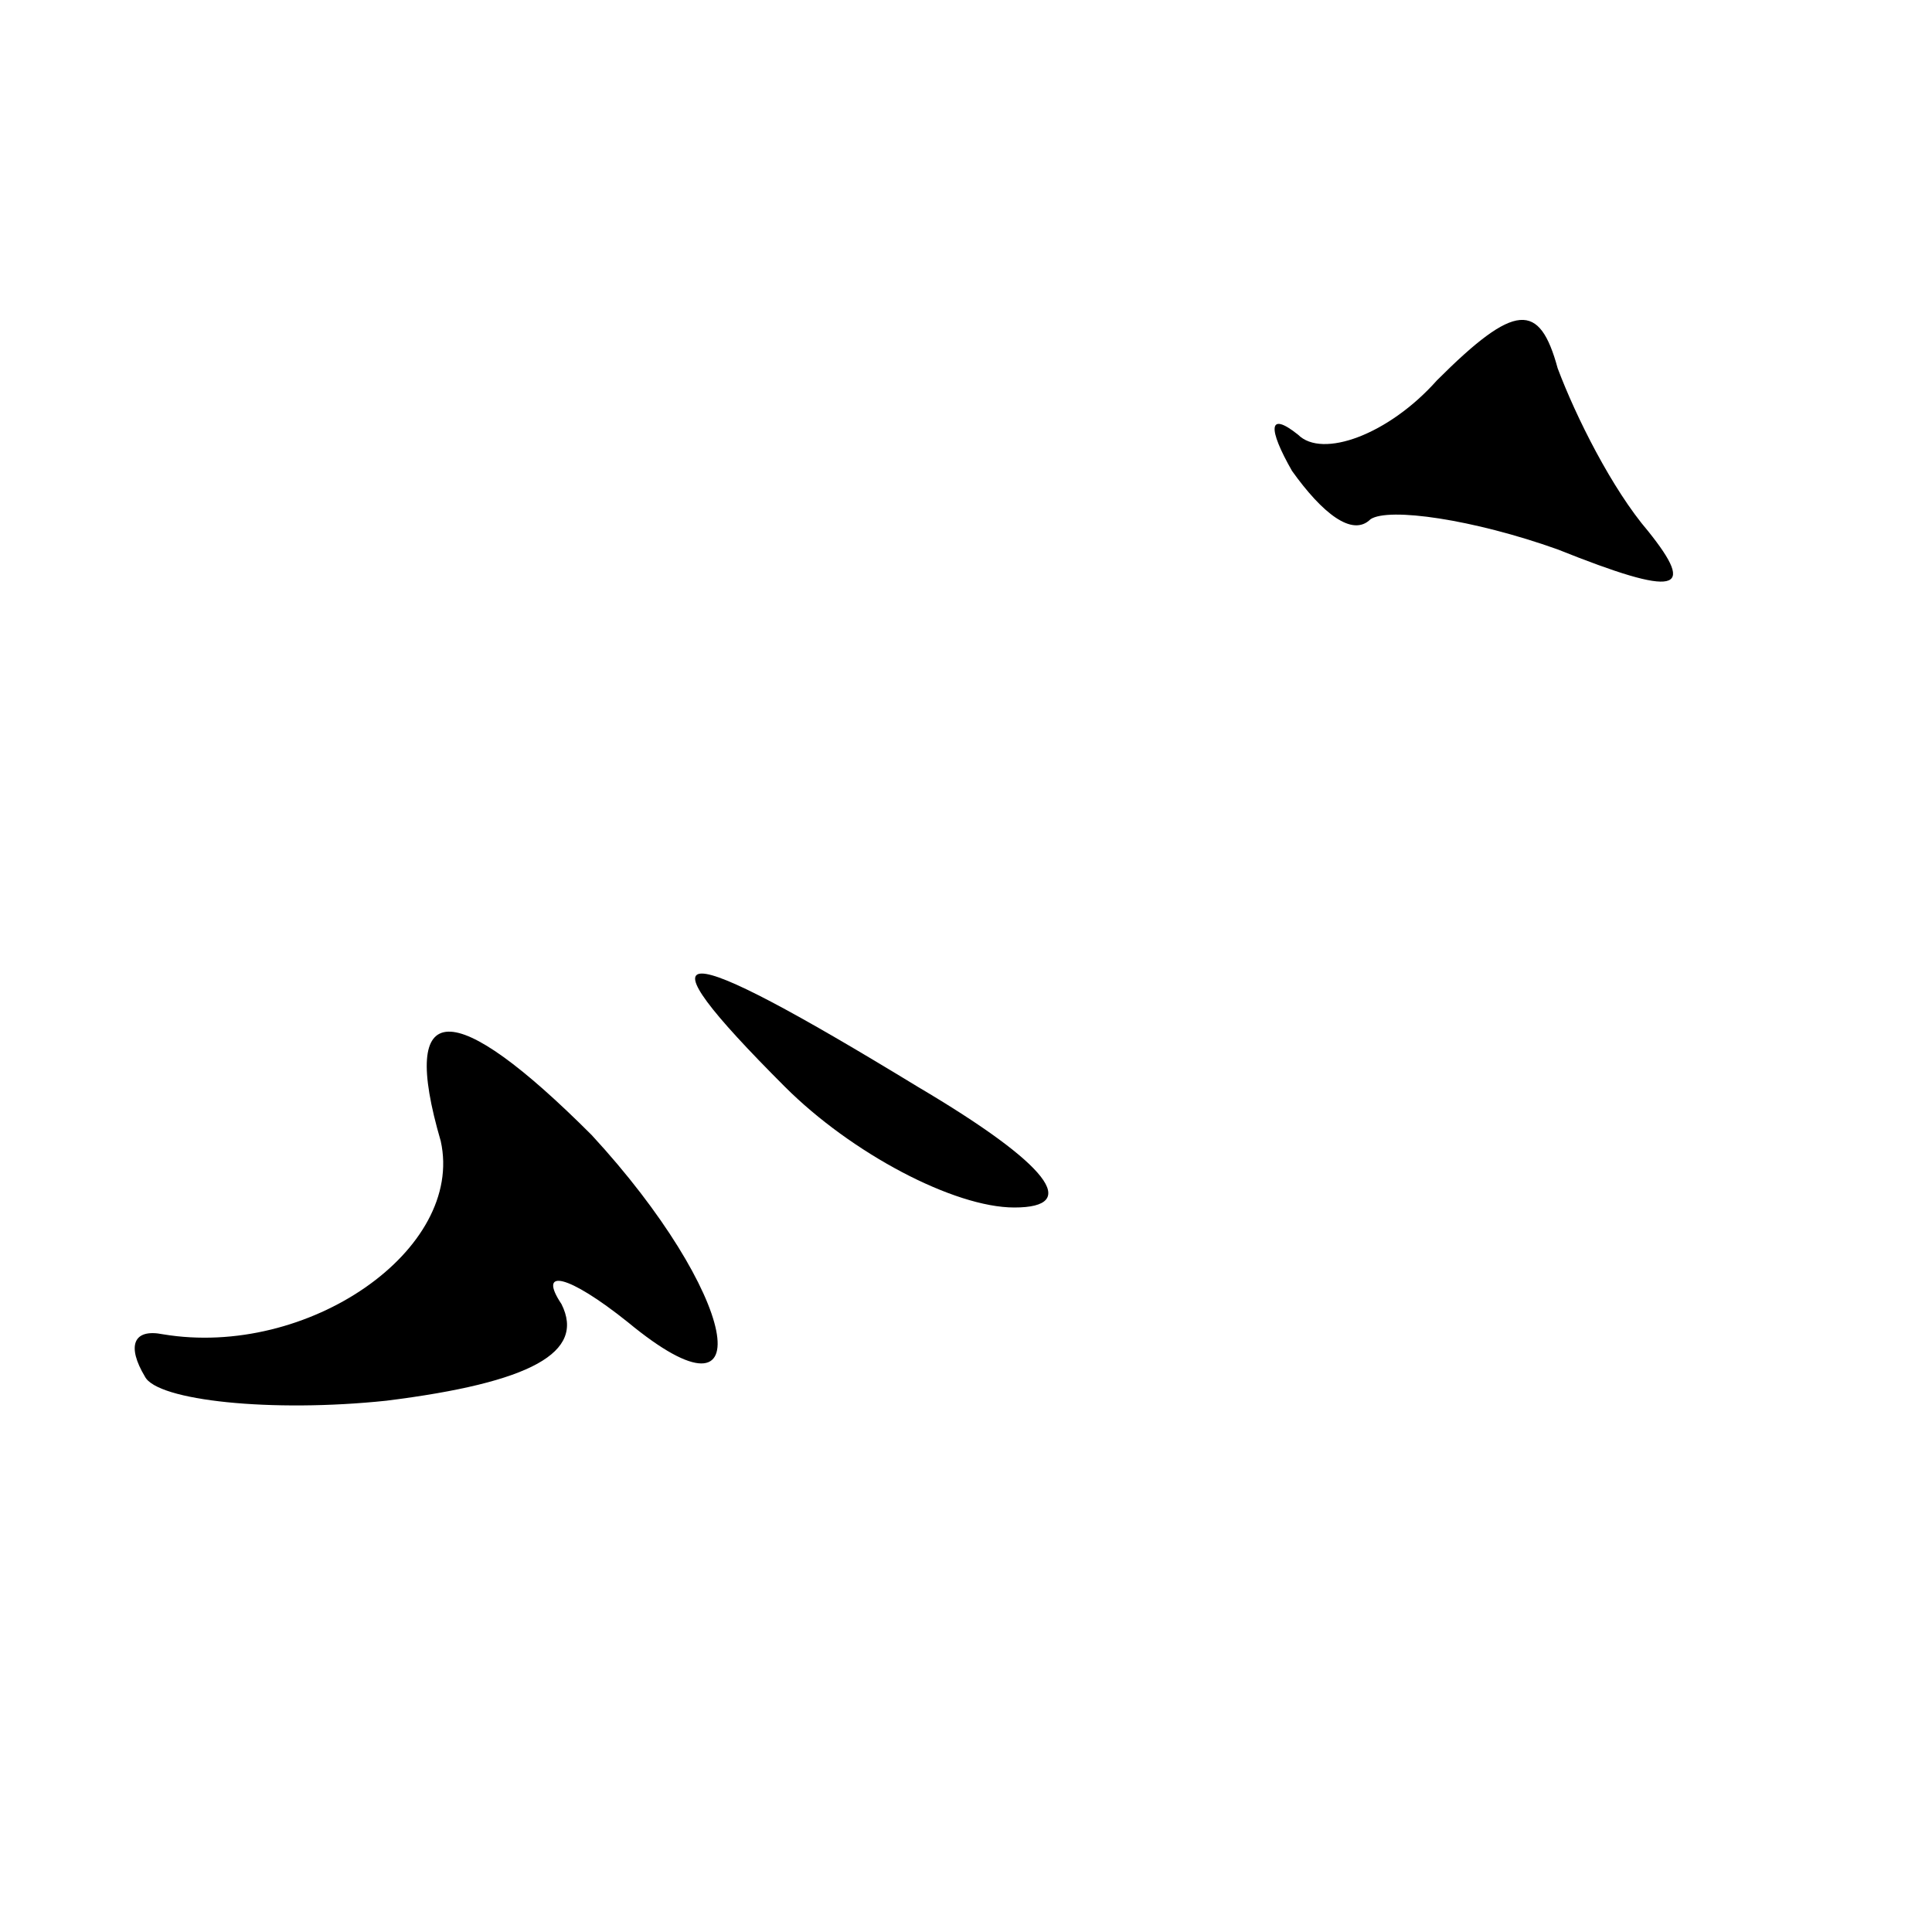 <?xml version="1.0" standalone="no"?>
<!DOCTYPE svg PUBLIC "-//W3C//DTD SVG 20010904//EN"
 "http://www.w3.org/TR/2001/REC-SVG-20010904/DTD/svg10.dtd">
<svg version="1.0" xmlns="http://www.w3.org/2000/svg"
 width="32pt" height="32pt" viewBox="0 0 32 32"
 preserveAspectRatio="xMidYMid meet">
<g transform="translate(0,32) scale(0.1,-0.1)"
fill="#000000" stroke="none">
<path fill="#000000" stroke="none" d="M238 257 c-8 -9 -19 -13 -23 -9 -5 4
-5 1 -1 -6 5 -7 10 -11 13 -8 3 2 17 0 31 -5 20 -8 23 -7 15 3 -6 7 -12 19
-15 27 -3 11 -7 11 -20 -2z"/>
<path fill="#000000" stroke="none" d="M130 140 c11 -11 28 -20 38 -20 11 0 6
7 -16 20 -41 25 -47 25 -22 0z"/>
<path fill="#000000" stroke="none" d="M73 131 c4 -18 -22 -36 -46 -32 -5 1
-6 -2 -3 -7 2 -4 21 -6 40 -4 24 3 33 8 29 16 -4 6 1 5 11 -3 23 -19 18 5 -6
31 -23 23 -32 23 -25 -1z"/>
</g>
</svg>
